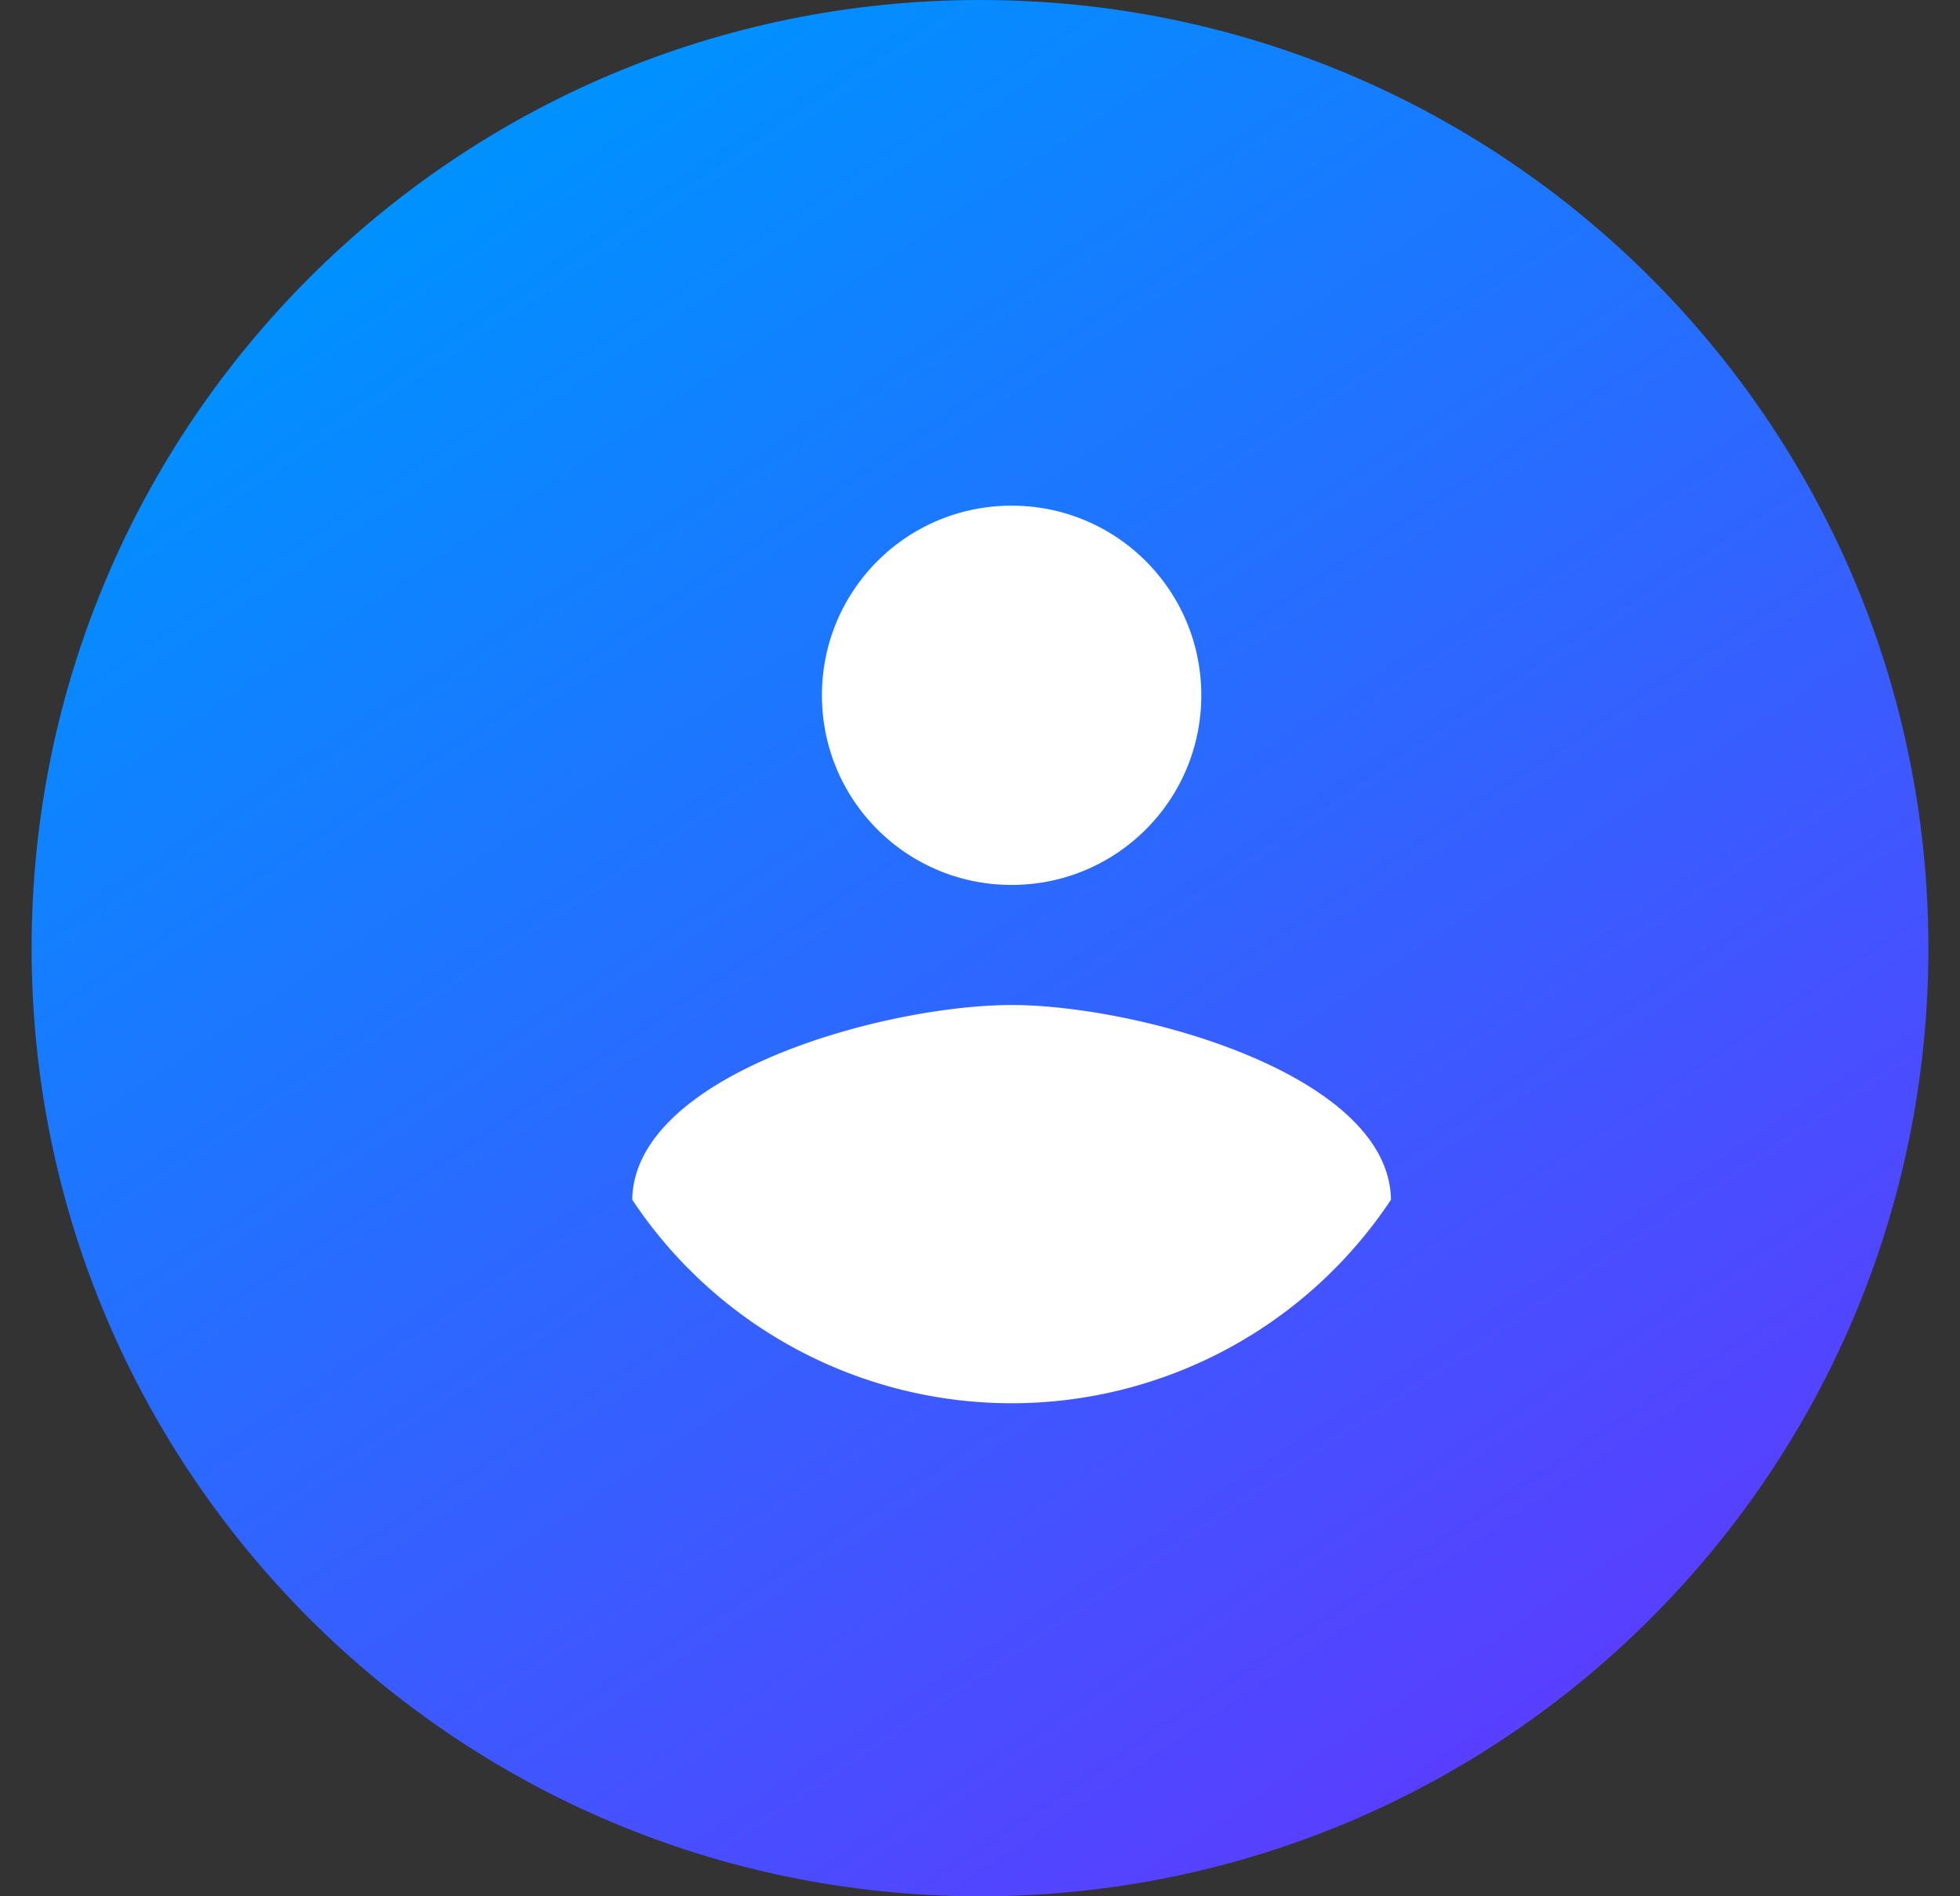 <svg xmlns="http://www.w3.org/2000/svg" width="31" height="30" viewBox="0 0 31 30">
    <rect x="0" y="0" width="31" height="30" fill="#333333" stroke="none"/>
    <defs>
        <linearGradient id="a" x1="22.903%" x2="83.452%" y1="9.066%" y2="100%">
            <stop offset="0%" stop-color="#0091FF"/>
            <stop offset="100%" stop-color="#6236FF"/>
        </linearGradient>
    </defs>
    <g fill="none" fill-rule="evenodd">
        <path fill="url(#a)" fill-rule="nonzero" d="M.5 15c0 8.284 6.716 15 15 15 8.284 0 15-6.716 15-15 0-8.284-6.716-15-15-15C7.216 0 .5 6.716.5 15z"/>
        <path fill="#FFF" d="M16 8c1.66 0 3 1.34 3 3s-1.34 3-3 3-3-1.34-3-3 1.34-3 3-3zM16 22.2a7.2 7.2 0 0 1-6-3.22c.03-1.99 4-3.08 6-3.08 1.99 0 5.97 1.09 6 3.08a7.2 7.2 0 0 1-6 3.22z"/>
    </g>
</svg>
